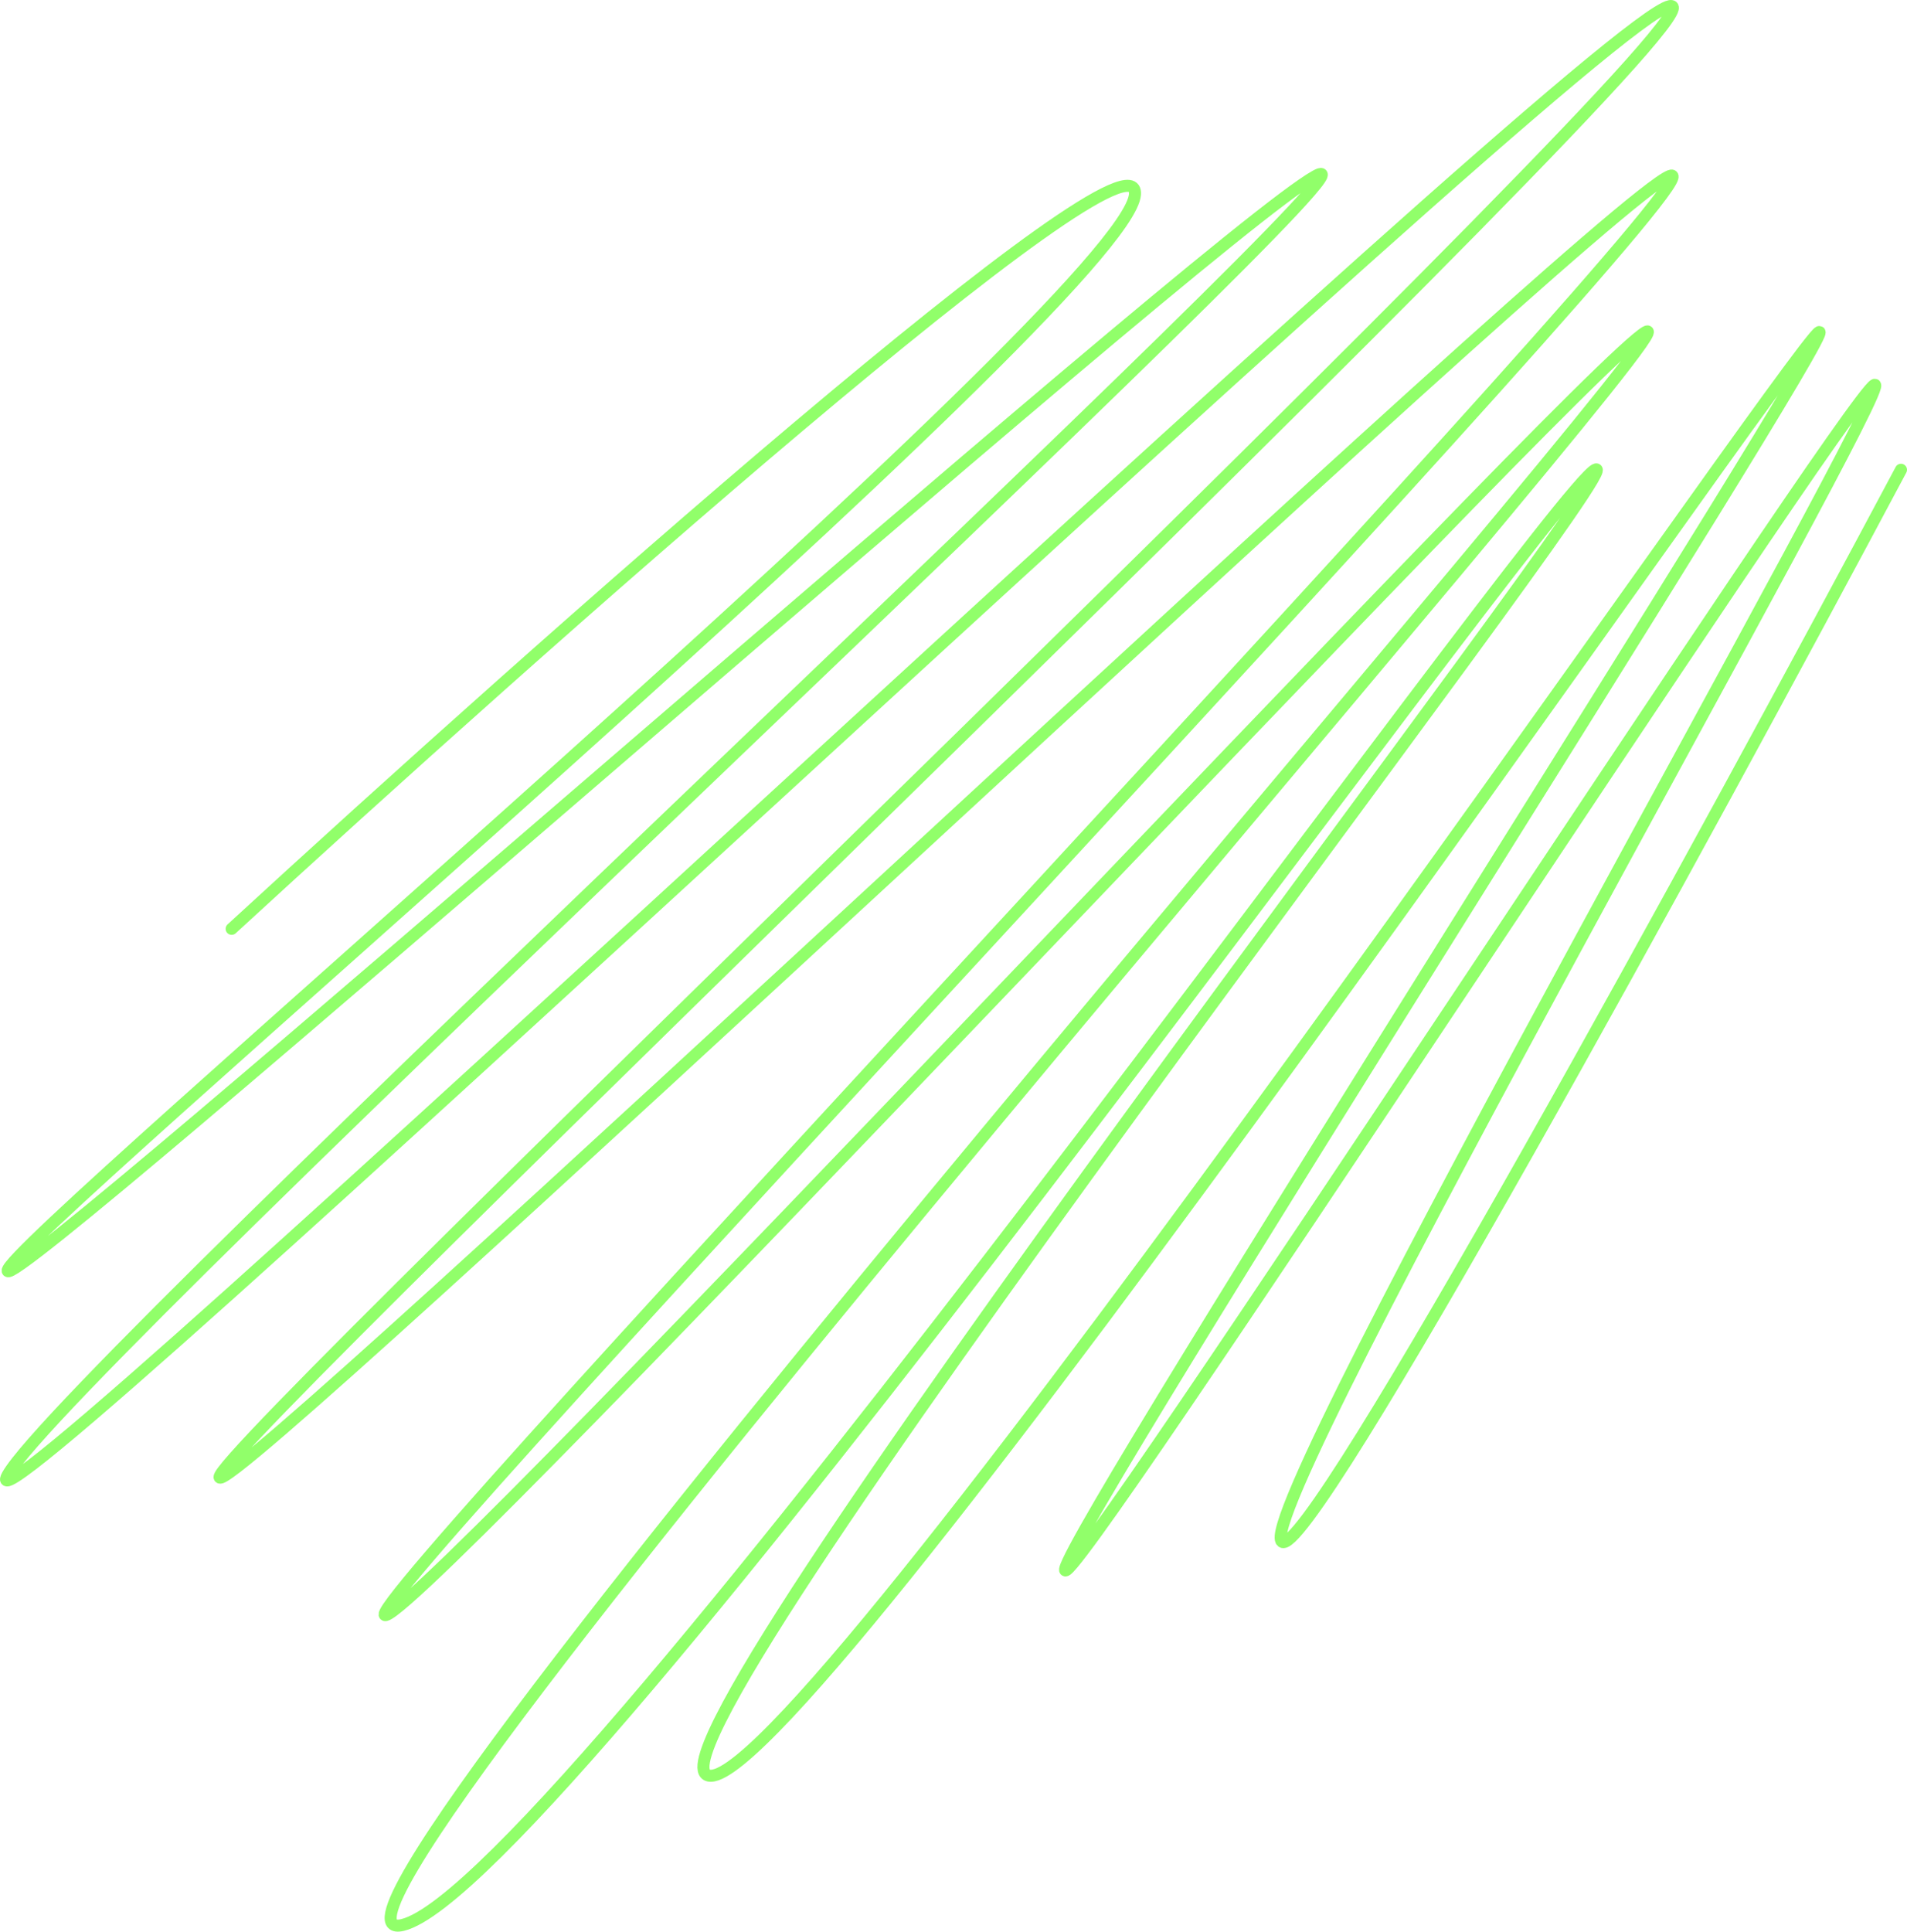<svg width="634" height="642" viewBox="0 0 634 642" fill="none" xmlns="http://www.w3.org/2000/svg">
<path d="M77.016 308.704C177.922 215.892 379.254 37.134 377.332 64.596C374.93 98.924 0.936 413.976 2.538 422.367C4.14 430.758 401.357 78.327 437.395 58.493C473.433 38.66 22.559 454.406 2.538 490.259C-17.484 526.113 527.89 7.383 555.119 2.044C582.347 -3.296 69.008 483.394 73.012 491.023C77.016 498.651 530.292 68.409 555.119 58.493C579.945 48.577 112.253 540.607 128.27 536.793C144.287 532.979 524.687 123.335 547.111 110.367C569.534 97.399 81.021 652.745 133.876 639.776C186.732 626.808 513.475 165.291 530.293 156.137C547.111 146.983 201.147 590.955 236.384 590.192C271.621 589.429 596.763 114.181 604.771 110.367C612.78 106.553 356.51 506.28 354.108 521.536C351.705 536.793 614.381 131.726 623.191 127.912C632 124.098 414.972 503.228 426.184 512.382C435.153 519.706 567.132 277.937 632 156.137" stroke="#91FF6A" stroke-width="4" stroke-linecap="round" stroke-linejoin="round"/>
</svg>
